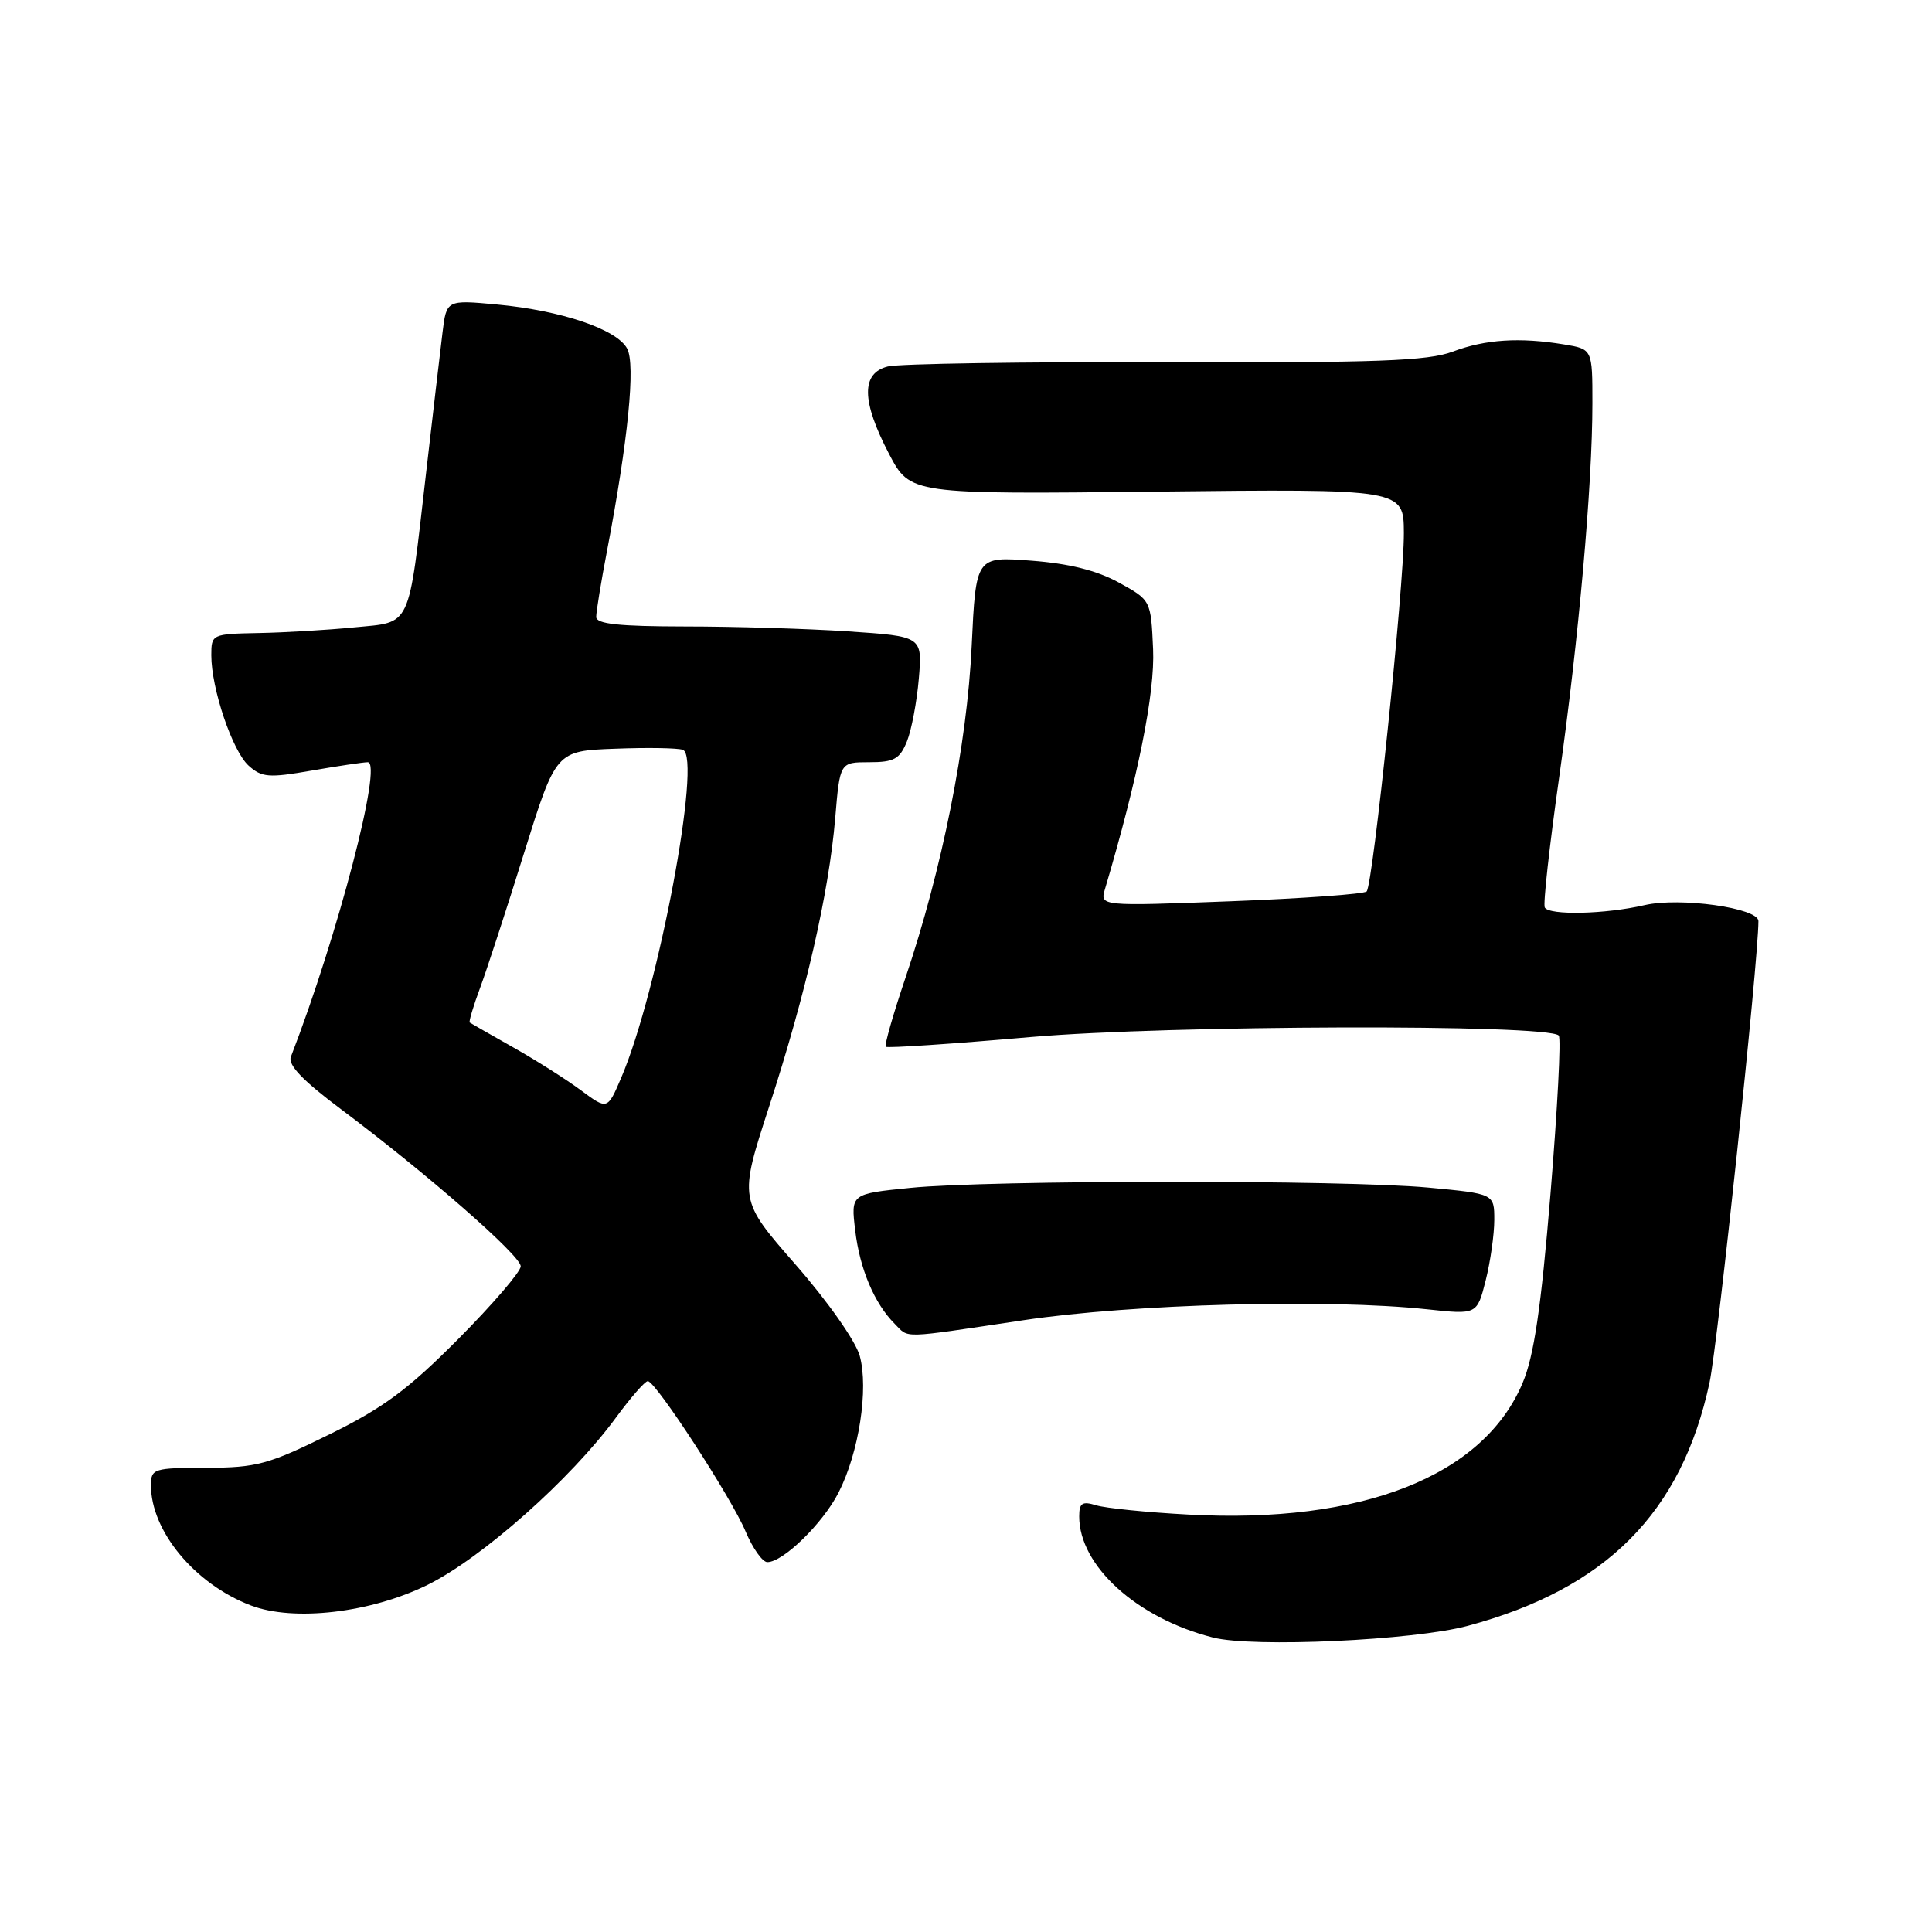 <?xml version="1.0" encoding="UTF-8" standalone="no"?>
<!DOCTYPE svg PUBLIC "-//W3C//DTD SVG 1.1//EN" "http://www.w3.org/Graphics/SVG/1.1/DTD/svg11.dtd" >
<svg xmlns="http://www.w3.org/2000/svg" xmlns:xlink="http://www.w3.org/1999/xlink" version="1.1" viewBox="0 0 256 256">
 <g >
 <path fill="currentColor"
d=" M 194.50 215.43 C 212.83 210.49 222.81 200.45 226.52 183.21 C 227.61 178.12 233.00 127.30 233.00 122.05 C 233.00 120.31 222.60 118.85 217.90 119.94 C 212.70 121.14 205.30 121.31 204.69 120.25 C 204.45 119.84 205.31 112.10 206.59 103.06 C 209.18 84.73 211.00 64.28 211.00 53.43 C 211.00 46.26 211.00 46.26 207.25 45.64 C 201.37 44.67 196.84 44.96 192.50 46.59 C 189.21 47.83 182.48 48.08 154.39 47.99 C 135.62 47.94 119.09 48.19 117.64 48.56 C 114.09 49.45 114.14 53.13 117.80 60.14 C 120.61 65.50 120.61 65.50 153.30 65.14 C 186.00 64.78 186.00 64.78 186.02 70.64 C 186.05 77.62 181.93 117.23 181.09 118.12 C 180.76 118.47 172.68 119.05 163.12 119.42 C 145.74 120.08 145.74 120.08 146.42 117.79 C 150.80 103.02 153.05 91.82 152.79 86.02 C 152.50 79.53 152.50 79.53 148.25 77.19 C 145.34 75.59 141.66 74.67 136.65 74.29 C 129.31 73.73 129.31 73.73 128.75 85.62 C 128.14 98.64 124.83 115.21 119.98 129.56 C 118.35 134.39 117.17 138.50 117.37 138.70 C 117.56 138.90 126.22 138.32 136.61 137.41 C 154.85 135.83 205.01 135.68 206.54 137.21 C 206.87 137.53 206.37 146.96 205.45 158.15 C 204.19 173.39 203.26 179.70 201.75 183.26 C 196.55 195.60 180.46 201.94 157.50 200.69 C 152.00 200.40 146.49 199.84 145.25 199.46 C 143.40 198.89 143.00 199.15 143.00 200.93 C 143.00 207.49 150.65 214.42 160.72 216.98 C 166.05 218.34 187.34 217.36 194.50 215.43 Z  M 56.64 210.01 C 63.83 206.47 75.64 195.99 81.61 187.85 C 83.57 185.18 85.47 183.00 85.84 183.01 C 86.88 183.02 96.92 198.45 98.80 202.94 C 99.74 205.16 101.03 206.98 101.67 206.99 C 103.75 207.01 109.03 201.86 111.11 197.78 C 113.82 192.48 115.12 184.03 113.92 179.66 C 113.38 177.70 109.69 172.45 105.43 167.58 C 97.90 158.97 97.90 158.97 101.91 146.64 C 106.77 131.71 109.82 118.38 110.67 108.42 C 111.29 101.00 111.29 101.00 115.17 101.00 C 118.46 101.00 119.22 100.59 120.17 98.25 C 120.78 96.74 121.49 92.98 121.75 89.91 C 122.22 84.32 122.22 84.32 112.36 83.66 C 106.94 83.30 97.21 83.01 90.75 83.01 C 82.02 83.00 79.00 82.68 79.00 81.75 C 79.00 81.06 79.64 77.12 80.43 73.00 C 83.23 58.37 84.23 48.30 83.10 46.19 C 81.73 43.63 74.38 41.14 65.86 40.35 C 59.16 39.73 59.16 39.73 58.63 44.11 C 58.33 46.53 57.35 54.95 56.44 62.83 C 54.05 83.57 54.60 82.38 46.93 83.13 C 43.39 83.48 37.69 83.82 34.25 83.88 C 28.09 84.00 28.00 84.04 28.00 86.82 C 28.00 91.25 30.79 99.50 32.94 101.45 C 34.68 103.02 35.61 103.10 41.28 102.11 C 44.79 101.50 48.14 101.00 48.73 101.00 C 50.75 101.00 44.78 123.90 38.54 140.04 C 38.13 141.11 40.13 143.20 45.23 147.01 C 56.55 155.49 68.99 166.37 69.00 167.79 C 69.00 168.50 65.29 172.83 60.75 177.40 C 54.09 184.11 50.79 186.56 43.60 190.09 C 35.56 194.05 34.00 194.47 27.36 194.49 C 20.38 194.50 20.01 194.61 20.00 196.78 C 19.99 202.88 25.82 209.90 33.24 212.73 C 38.93 214.90 49.11 213.71 56.64 210.01 Z  M 135.65 174.93 C 150.10 172.77 175.92 172.08 189.11 173.49 C 195.71 174.20 195.71 174.20 196.86 169.66 C 197.49 167.16 198.00 163.55 198.00 161.65 C 198.00 158.18 198.00 158.18 189.25 157.36 C 178.13 156.32 131.01 156.35 120.62 157.40 C 112.74 158.19 112.74 158.19 113.32 163.04 C 113.92 168.13 115.86 172.72 118.55 175.41 C 120.51 177.37 119.09 177.40 135.65 174.93 Z  M 76.99 144.48 C 75.07 143.05 71.03 140.49 68.00 138.78 C 64.97 137.07 62.38 135.59 62.24 135.49 C 62.10 135.39 62.71 133.33 63.61 130.91 C 64.51 128.48 67.14 120.42 69.45 113.00 C 73.67 99.50 73.67 99.50 81.49 99.21 C 85.80 99.04 89.85 99.11 90.49 99.36 C 93.04 100.34 87.21 131.36 82.32 142.79 C 80.49 147.07 80.49 147.07 76.99 144.48 Z "/>
</g>
</svg>